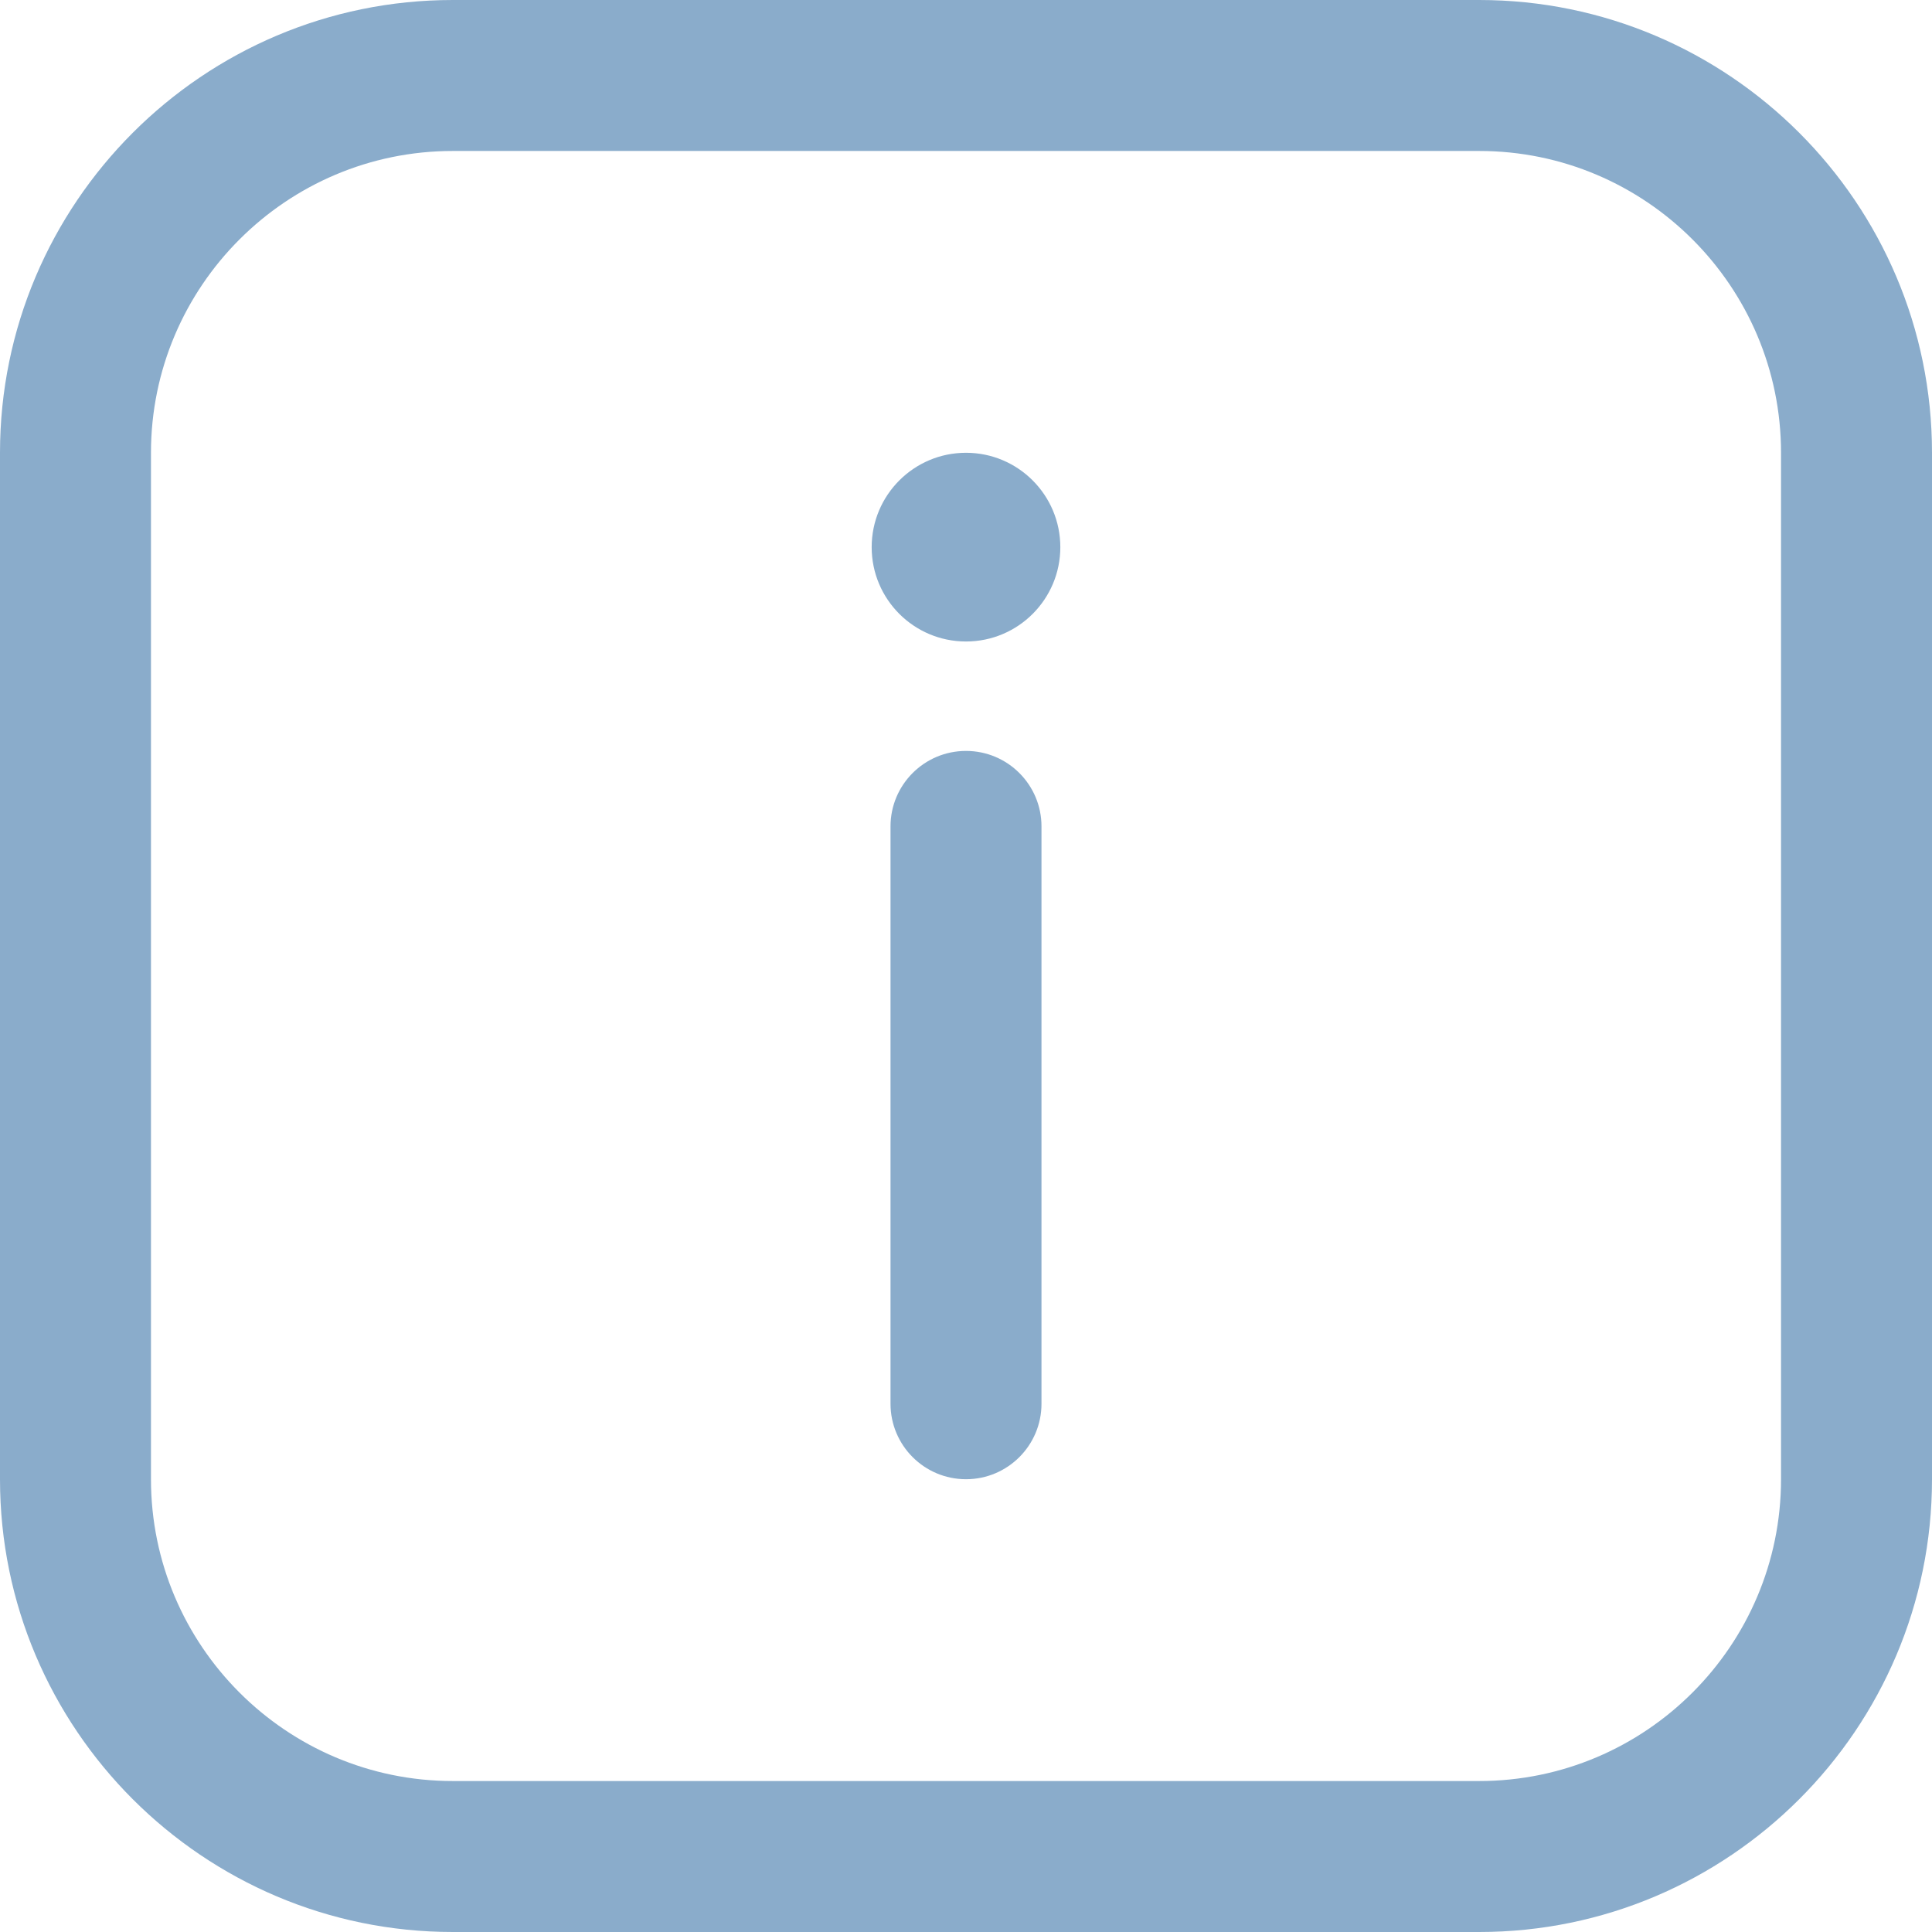 <svg width="28" height="28" viewBox="0 0 28 28" fill="none" xmlns="http://www.w3.org/2000/svg">
<path d="M21.438 28H6.562C2.944 28 0 25.056 0 21.438V6.562C0 2.944 2.944 0 6.562 0H21.438C25.056 0 28 2.944 28 6.562V21.438C28 25.056 25.056 28 21.438 28ZM6.562 2.188C4.15 2.188 2.188 4.15 2.188 6.562V21.438C2.188 23.85 4.15 25.812 6.562 25.812H21.438C23.85 25.812 25.812 23.85 25.812 21.438V6.562C25.812 4.15 23.85 2.188 21.438 2.188H6.562Z" fill="#8AACCB"/>
<path d="M14 21.438C13.396 21.438 12.906 20.948 12.906 20.344V11.977C12.906 11.373 13.396 10.883 14 10.883C14.604 10.883 15.094 11.373 15.094 11.977V20.344C15.094 20.948 14.604 21.438 14 21.438ZM14 6.562C13.245 6.562 12.633 7.175 12.633 7.93C12.633 8.685 13.245 9.297 14 9.297C14.755 9.297 15.367 8.685 15.367 7.93C15.367 7.175 14.755 6.562 14 6.562Z" fill="#8AACCB"/>
</svg>
